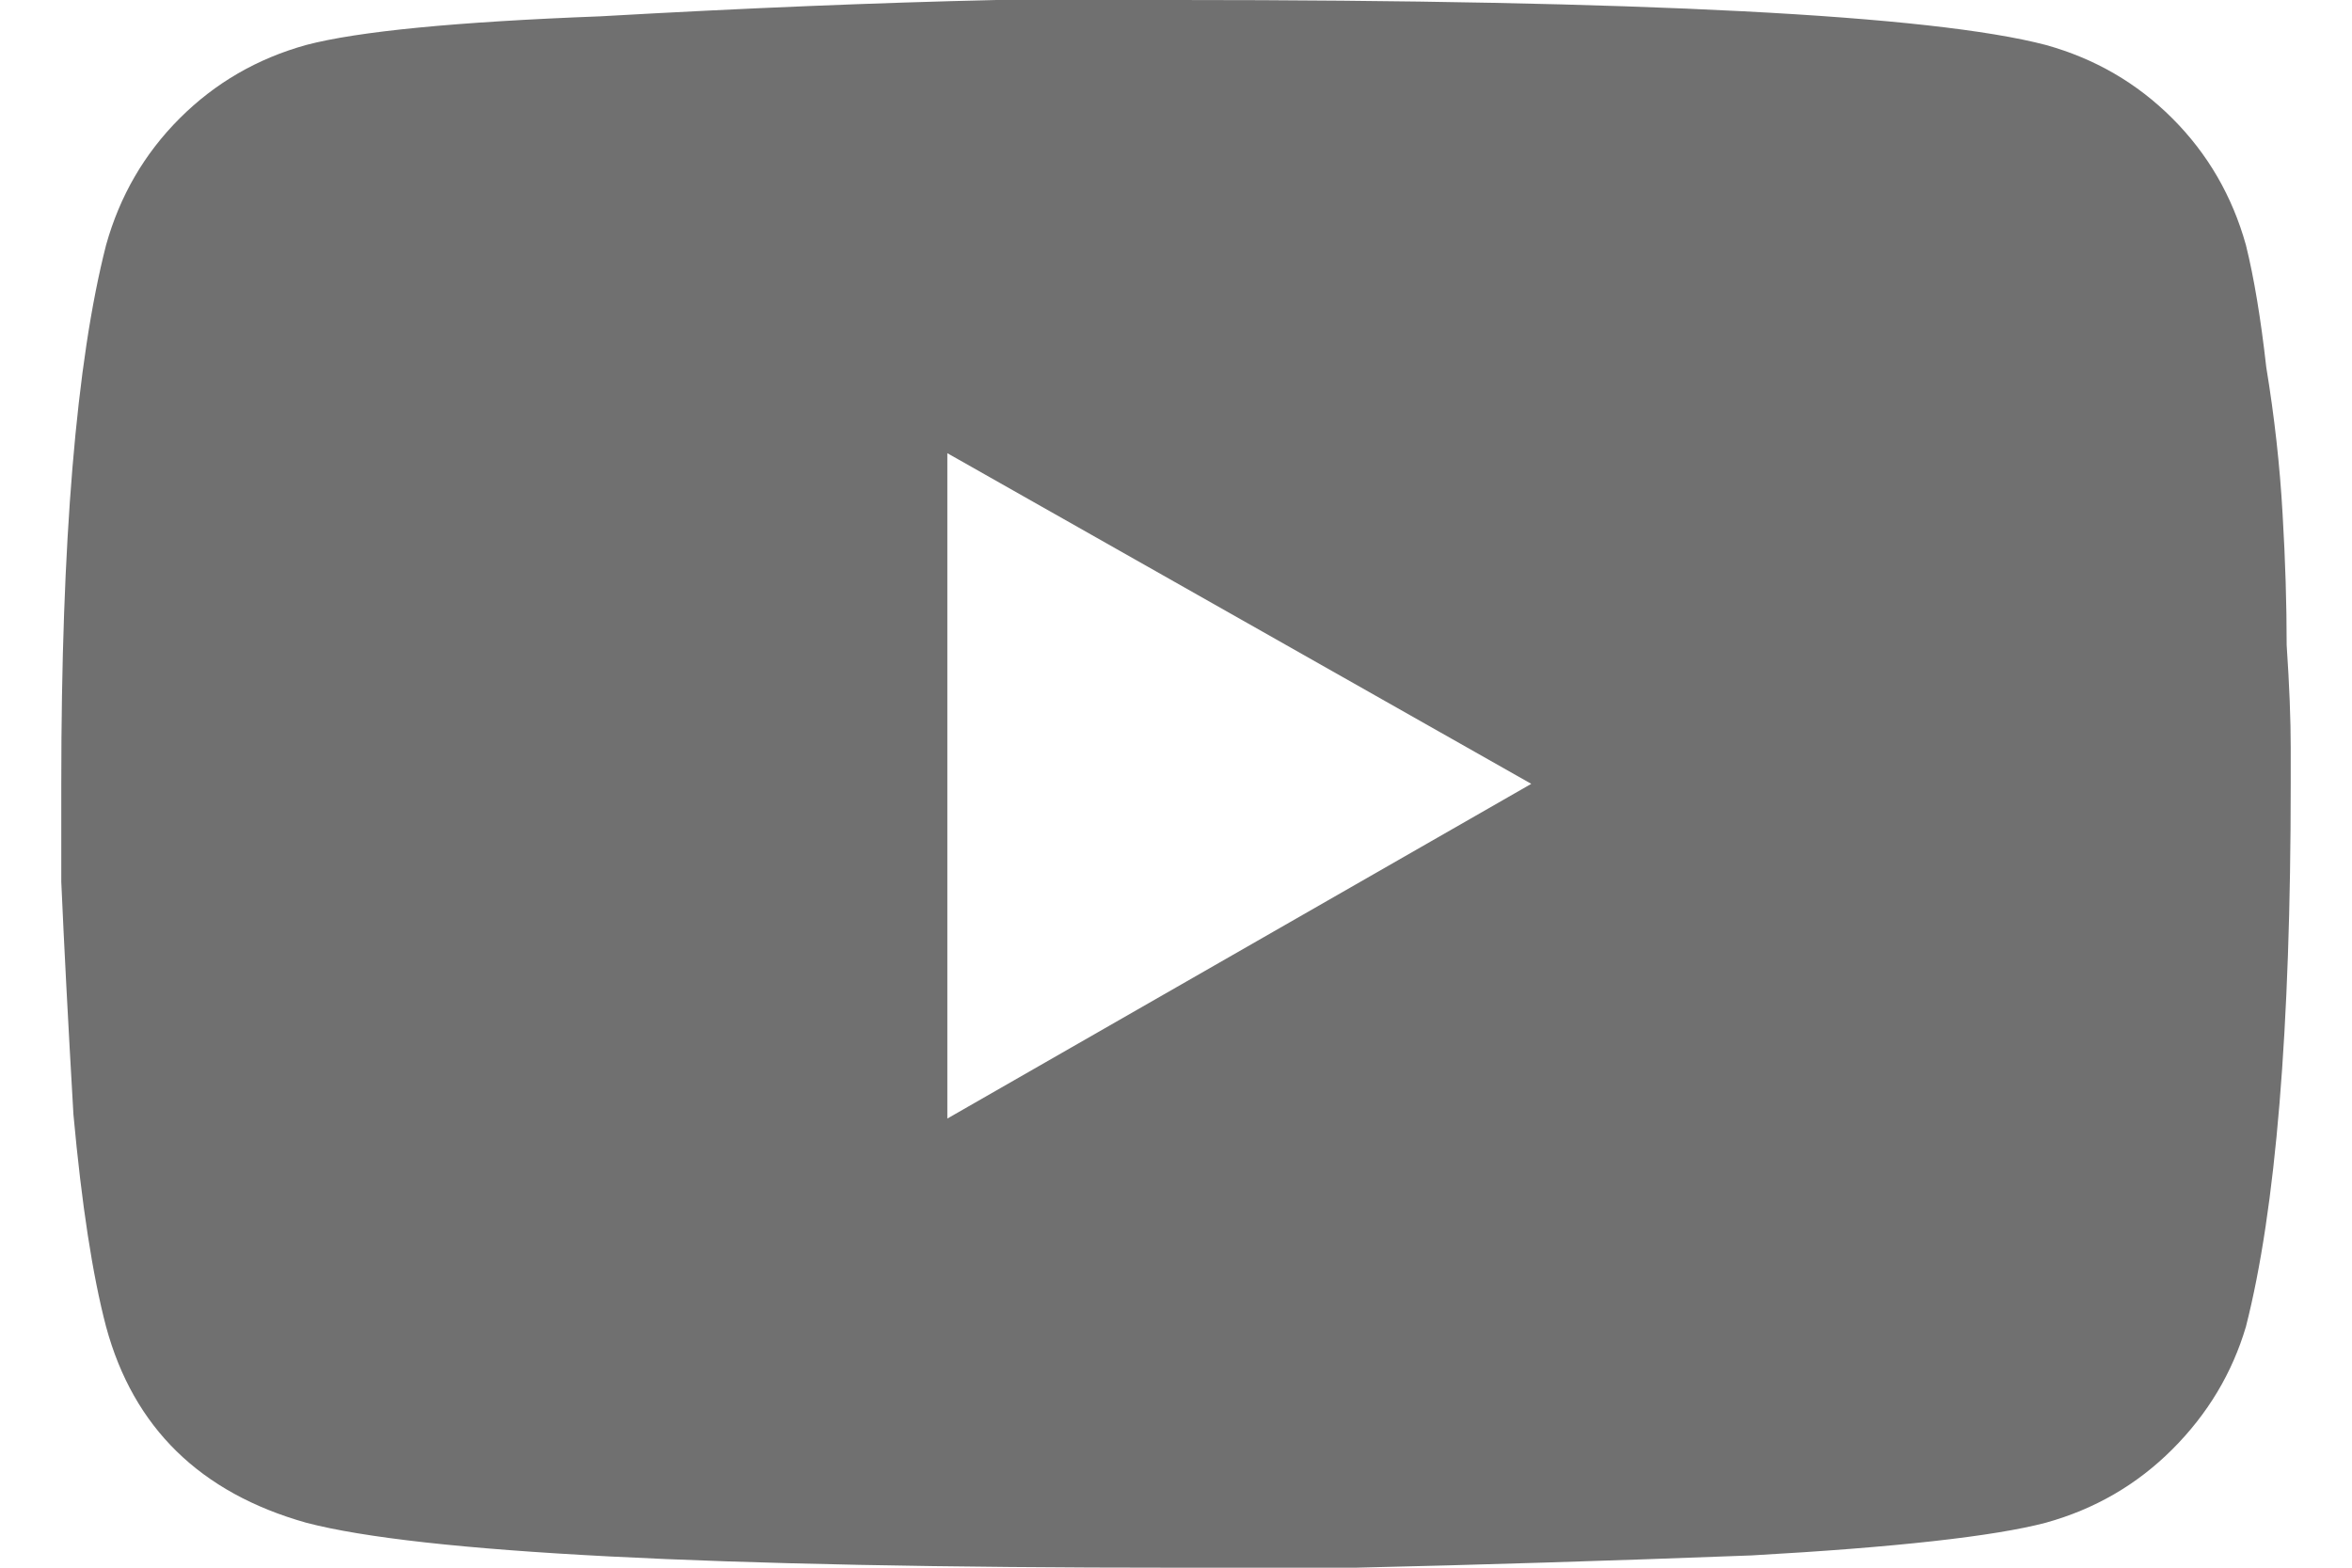 <svg width="18" height="12" viewBox="0 0 18 12" fill="none" xmlns="http://www.w3.org/2000/svg">
<path d="M17.188 1.875C17.25 2.125 17.302 2.438 17.344 2.812C17.406 3.188 17.448 3.562 17.469 3.938C17.49 4.292 17.5 4.625 17.5 4.938C17.521 5.25 17.531 5.51 17.531 5.719V6C17.531 7.875 17.417 9.26 17.188 10.156C17.083 10.51 16.896 10.823 16.625 11.094C16.354 11.365 16.031 11.552 15.656 11.656C15.26 11.76 14.51 11.844 13.406 11.906C12.302 11.948 11.292 11.979 10.375 12H9C5.438 12 3.219 11.885 2.344 11.656C1.531 11.427 1.021 10.927 0.812 10.156C0.708 9.76 0.625 9.219 0.562 8.531C0.521 7.823 0.49 7.229 0.469 6.75V6C0.469 4.146 0.583 2.771 0.812 1.875C0.917 1.5 1.104 1.177 1.375 0.906C1.646 0.635 1.969 0.448 2.344 0.344C2.74 0.24 3.49 0.167 4.594 0.125C5.698 0.062 6.708 0.021 7.625 0H9C12.562 0 14.781 0.115 15.656 0.344C16.031 0.448 16.354 0.635 16.625 0.906C16.896 1.177 17.083 1.5 17.188 1.875ZM7.25 8.562L11.719 6L7.25 3.469V8.562Z" fill="#707070"/>
</svg>
